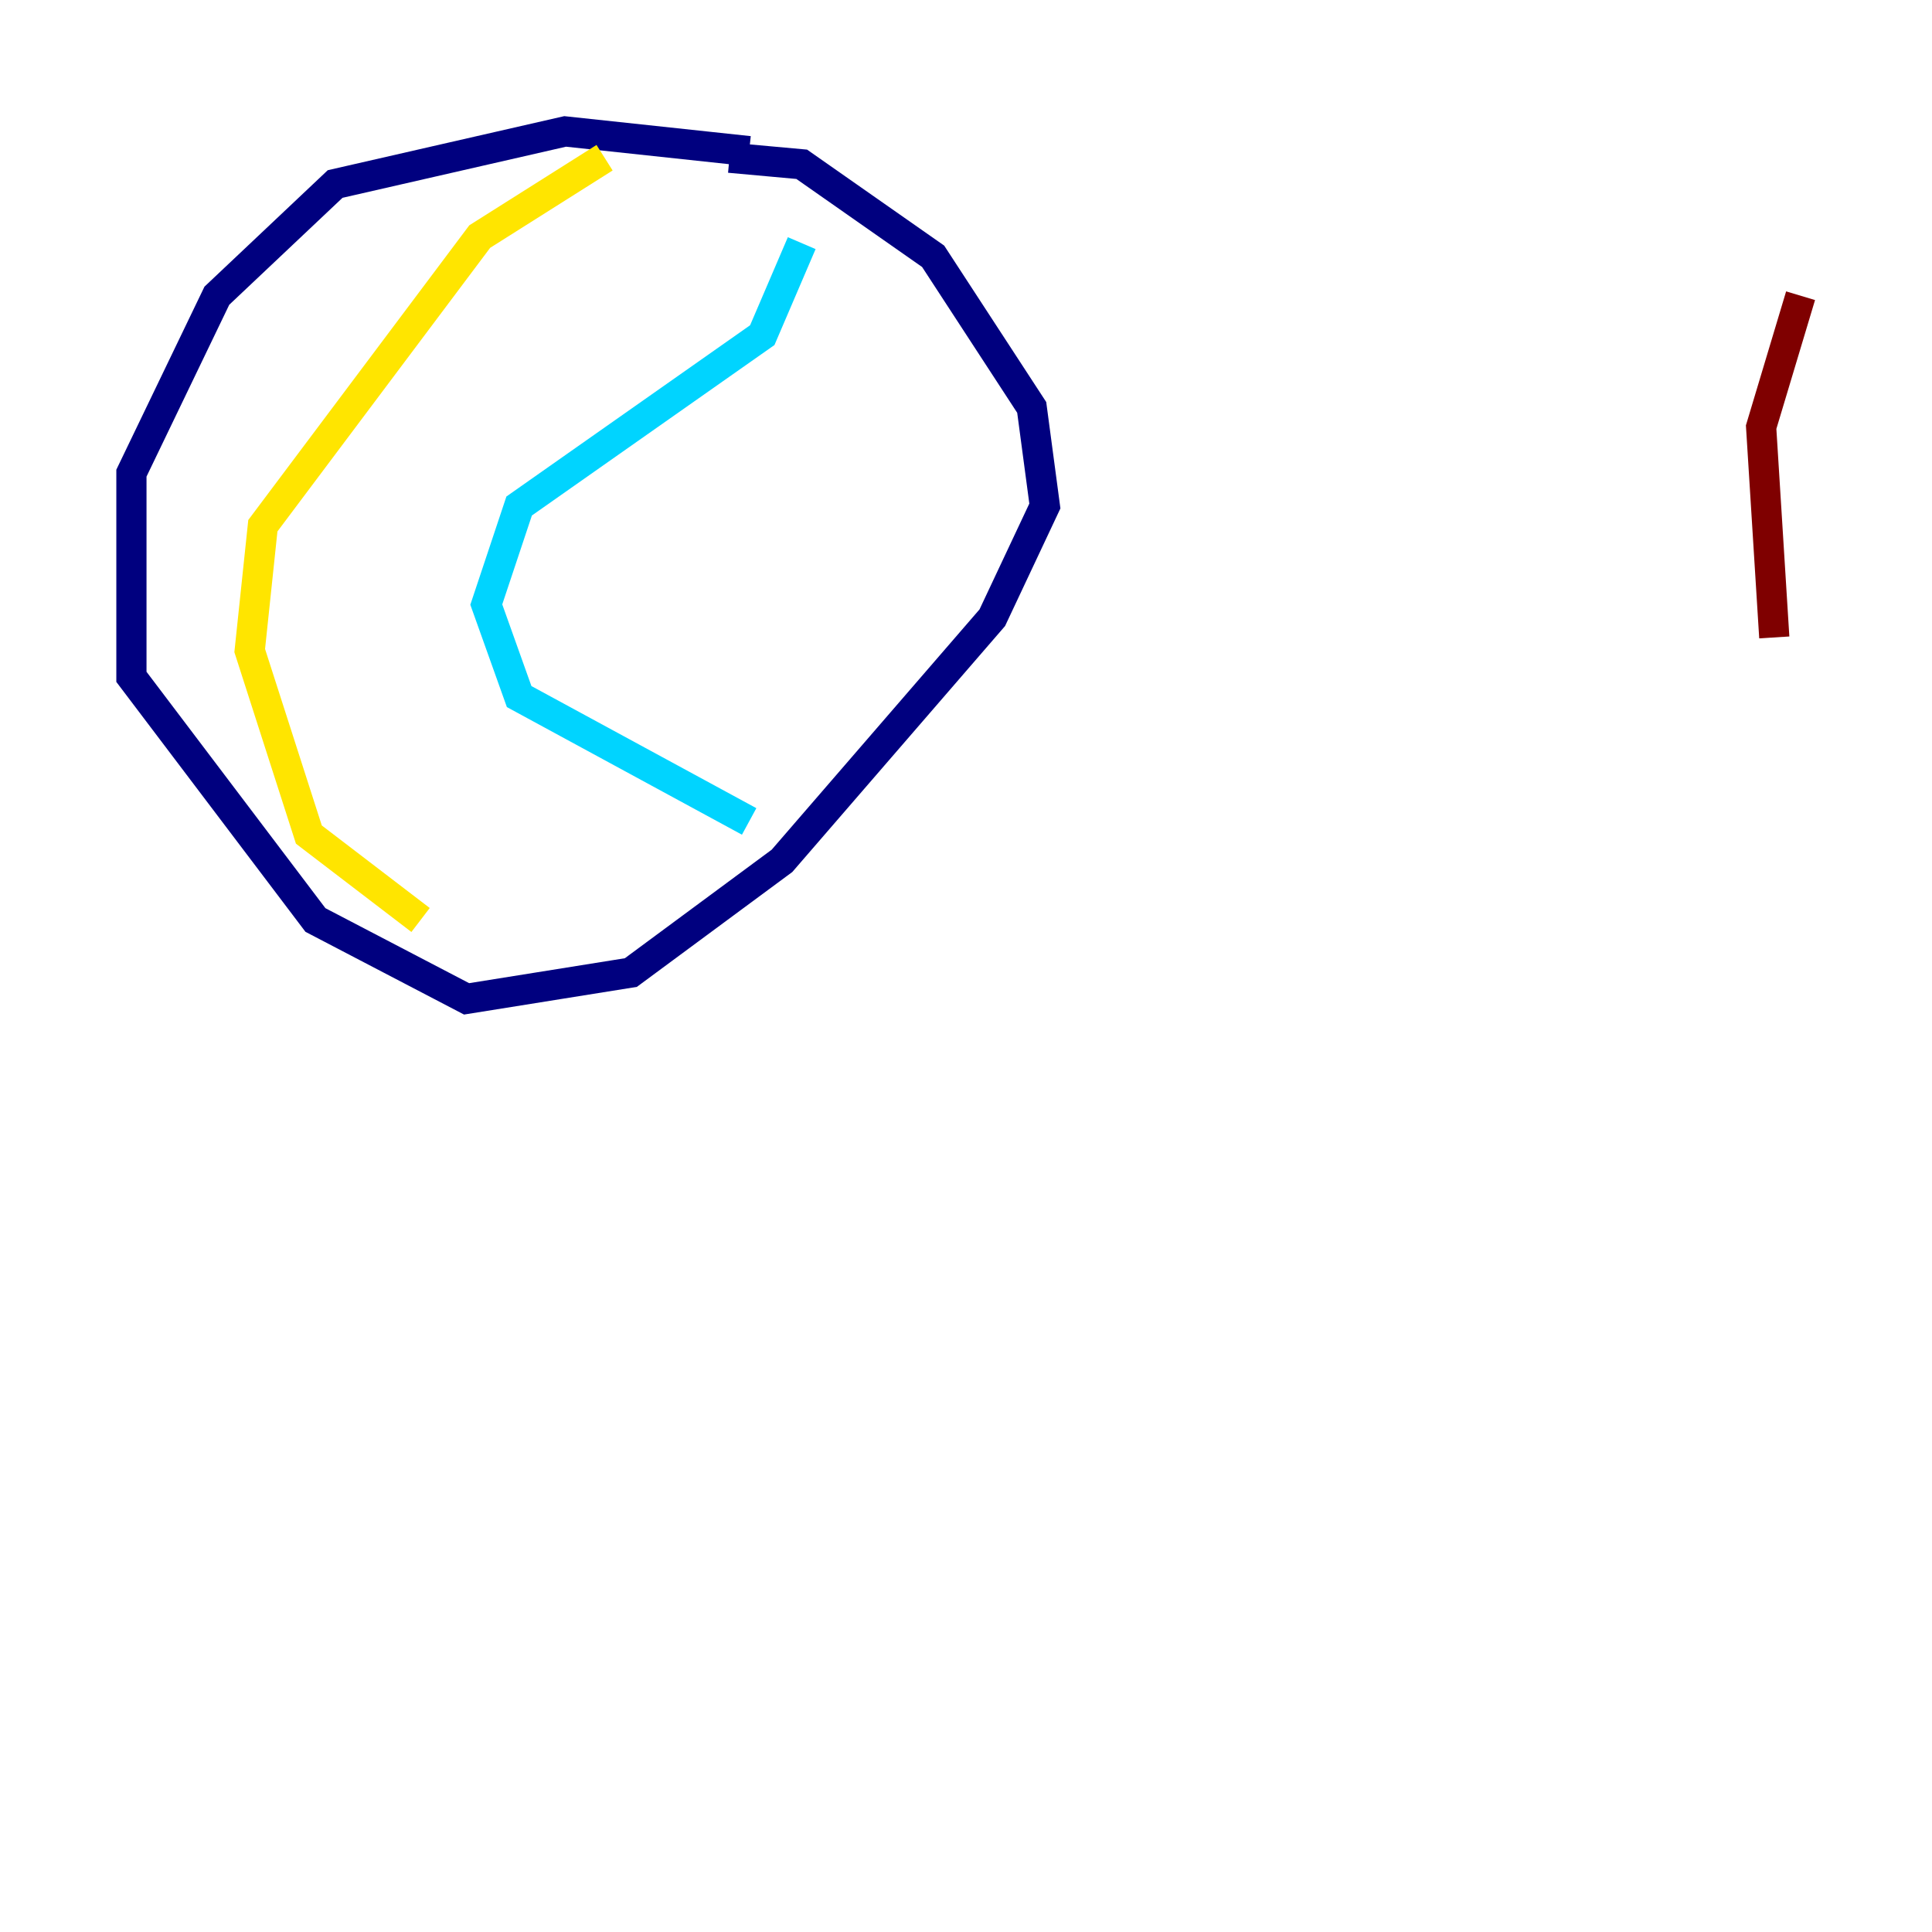 <?xml version="1.0" encoding="utf-8" ?>
<svg baseProfile="tiny" height="128" version="1.2" viewBox="0,0,128,128" width="128" xmlns="http://www.w3.org/2000/svg" xmlns:ev="http://www.w3.org/2001/xml-events" xmlns:xlink="http://www.w3.org/1999/xlink"><defs /><polyline fill="none" points="49.633,10.014 37.442,8.707 22.204,12.191 14.367,19.592 8.707,31.347 8.707,44.843 20.898,60.952 30.912,66.177 41.796,64.435 51.809,57.034 65.742,40.925 69.225,33.524 68.354,26.993 61.823,16.98 53.116,10.884 48.327,10.449" stroke="#00007f" stroke-width="2" /><polyline fill="none" points="53.116,16.109 50.503,22.204 34.395,33.524 32.218,40.054 34.395,46.15 49.633,54.422" stroke="#00d4ff" stroke-width="2" /><polyline fill="none" points="40.054,10.449 31.782,15.674 17.415,34.83 16.544,43.102 20.463,55.292 27.864,60.952" stroke="#ffe500" stroke-width="2" /><polyline fill="none" points="117.551,42.231 116.68,28.299 119.293,19.592" stroke="#7f0000" stroke-width="2" /></svg>